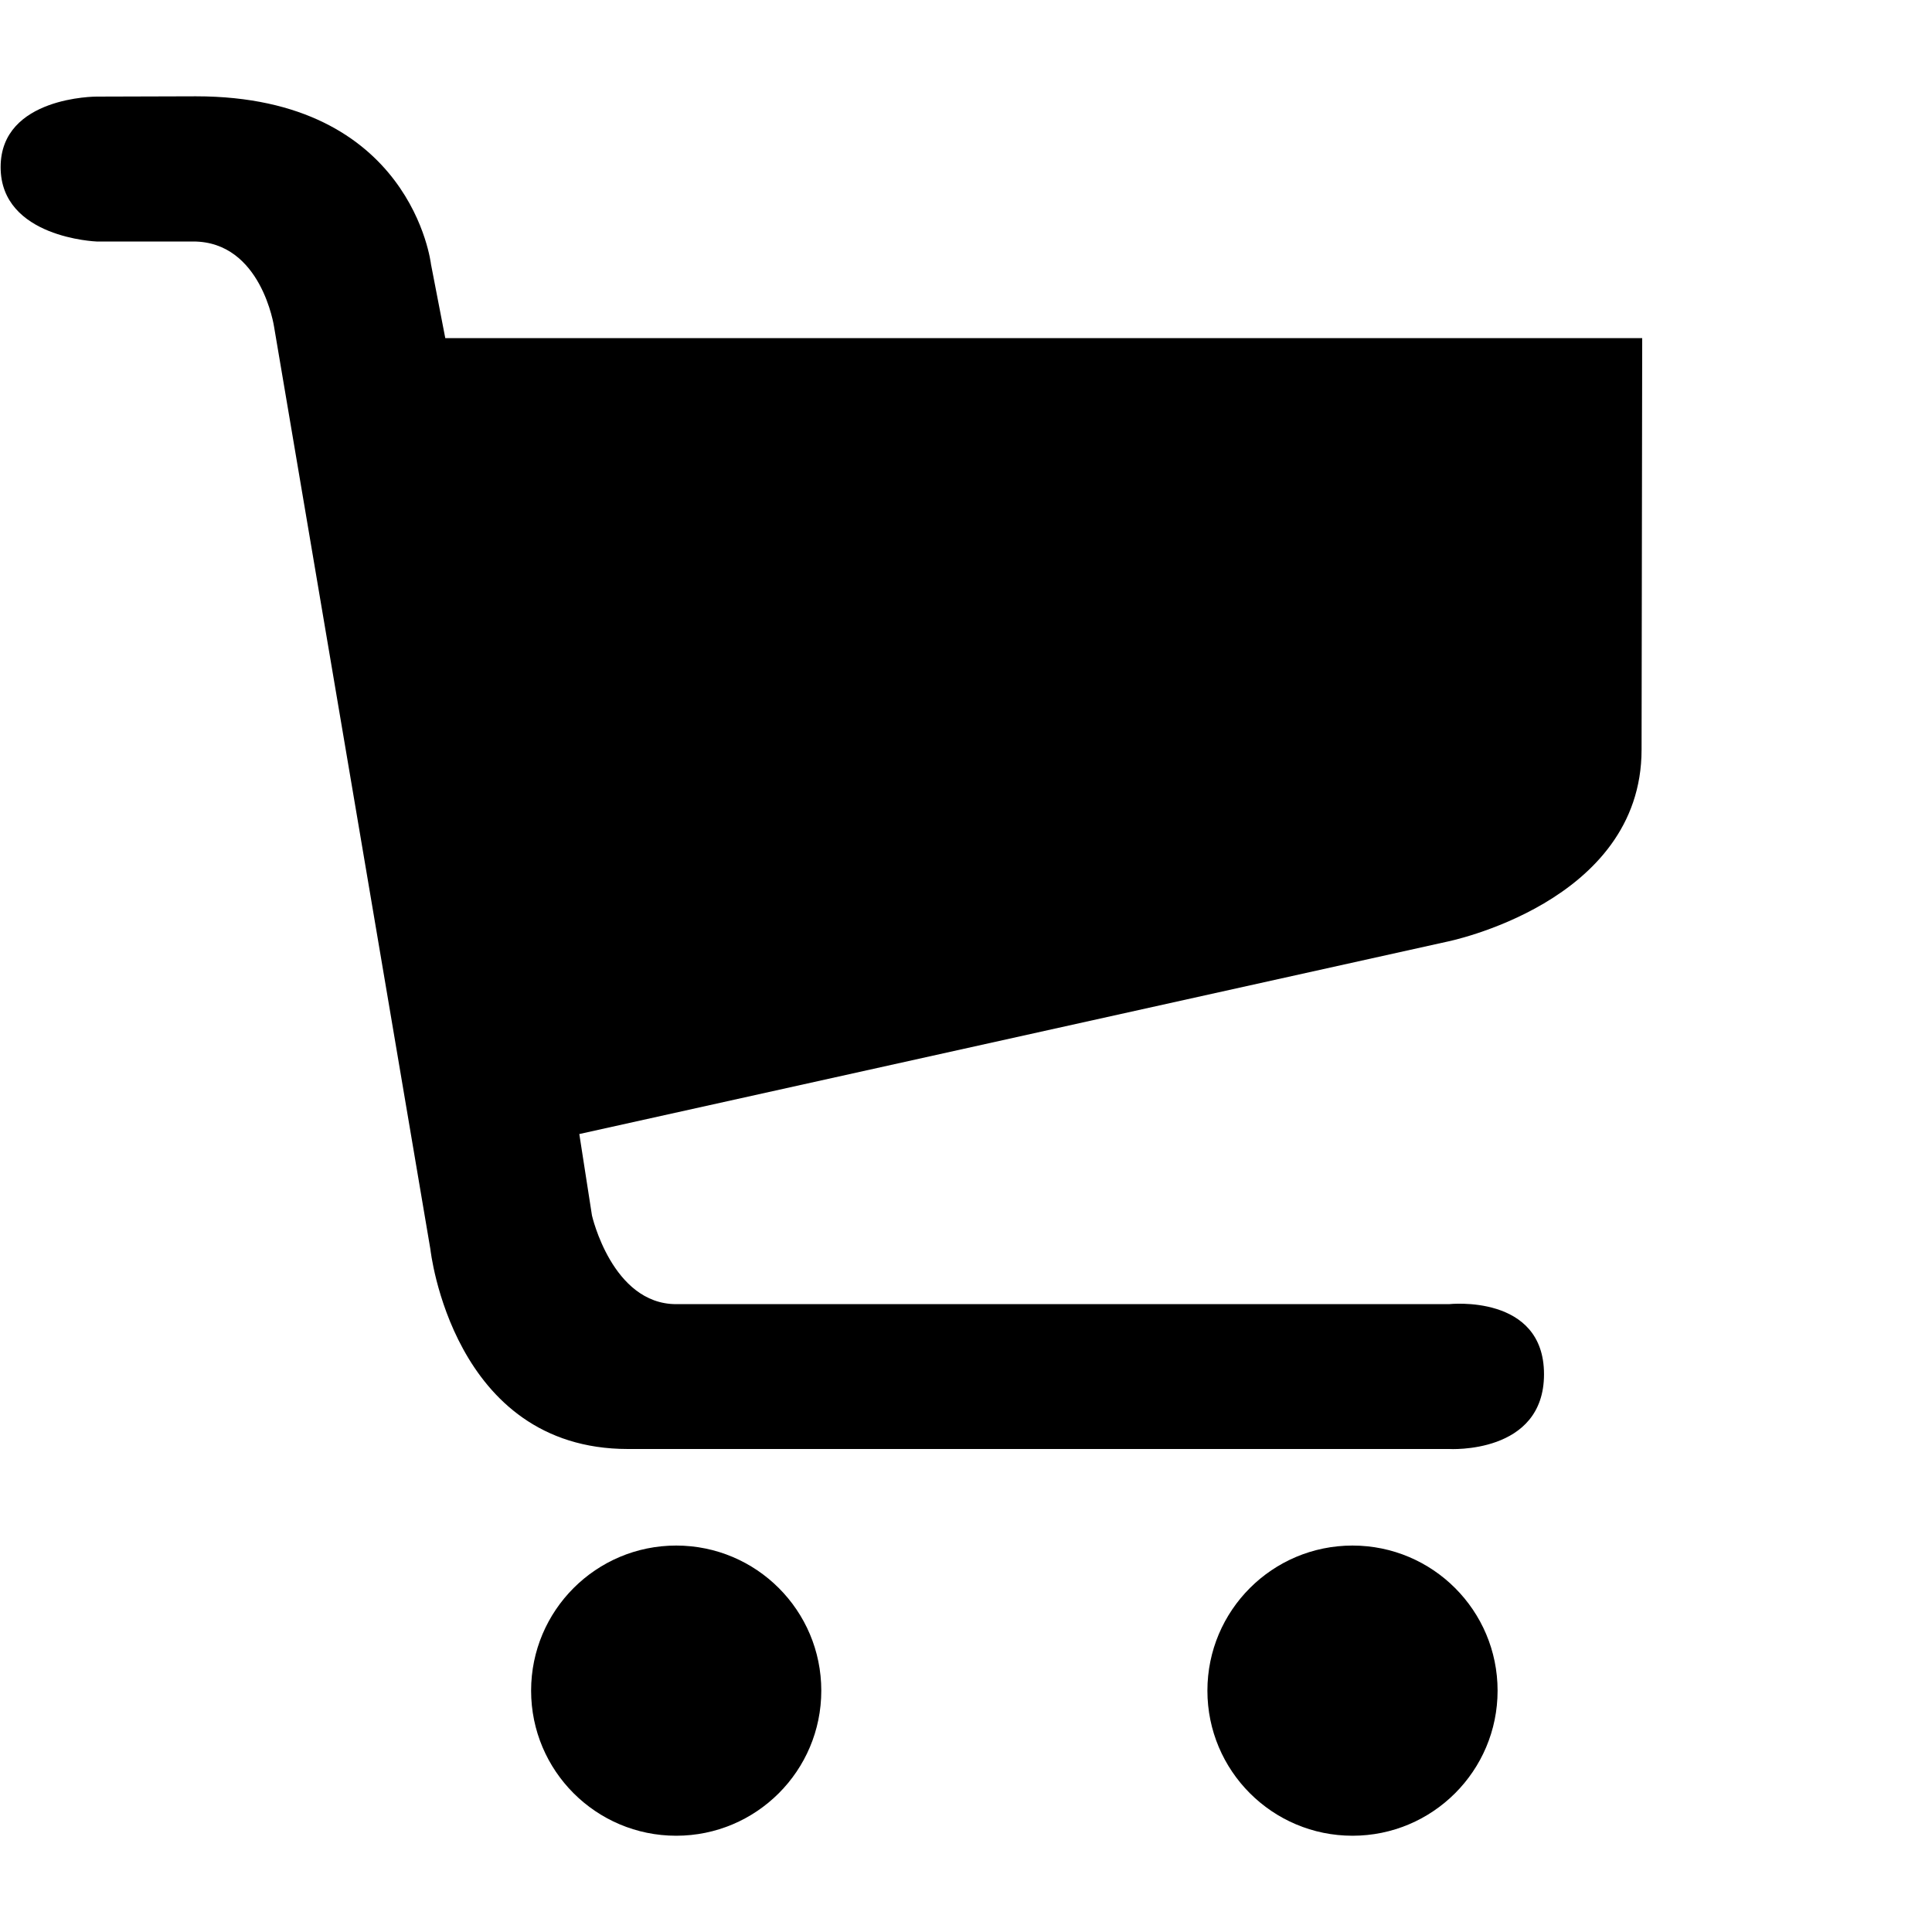 <?xml version="1.0" encoding="utf-8"?>
<!-- Generator: Adobe Illustrator 16.0.0, SVG Export Plug-In . SVG Version: 6.00 Build 0)  -->
<!DOCTYPE svg PUBLIC "-//W3C//DTD SVG 1.1//EN" "http://www.w3.org/Graphics/SVG/1.1/DTD/svg11.dtd">
<svg version="1.1" id="Layer_2" xmlns="http://www.w3.org/2000/svg" xmlns:xlink="http://www.w3.org/1999/xlink" x="0px" y="0px"
	 width="40px" height="40px" viewBox="0 0 40 40" enable-background="new 0 0 40 40" xml:space="preserve">
<path fill-rule="evenodd" clip-rule="evenodd" d="M5.675,6.769C5.675,6.769,5.416,5,4,5C3.141,5,2,5,2,5S0.013,4.927,0.013,3.46
	C0.013,1.994,2,2,2,2l2.057-0.006c4.471,0,4.866,3.476,4.866,3.476L9.219,7H34l-0.013,8.521c0,3.183-4.044,3.979-4.044,3.979
	l-17.949,3.979l0.262,1.686c0,0,0.417,1.836,1.744,1.836c1.314,0,16,0,16,0s1.967-0.218,1.967,1.451C31.967,30.119,30,30,30,30
	s-12.073,0-17,0c-3.64,0-4.089-4.134-4.089-4.134L5.675,6.769z"/>
<circle fill-rule="evenodd" clip-rule="evenodd" cx="14" cy="35.003" r="3.004"/>
<circle fill-rule="evenodd" clip-rule="evenodd" cx="28.002" cy="35.003" r="3.004"/>
</svg>
